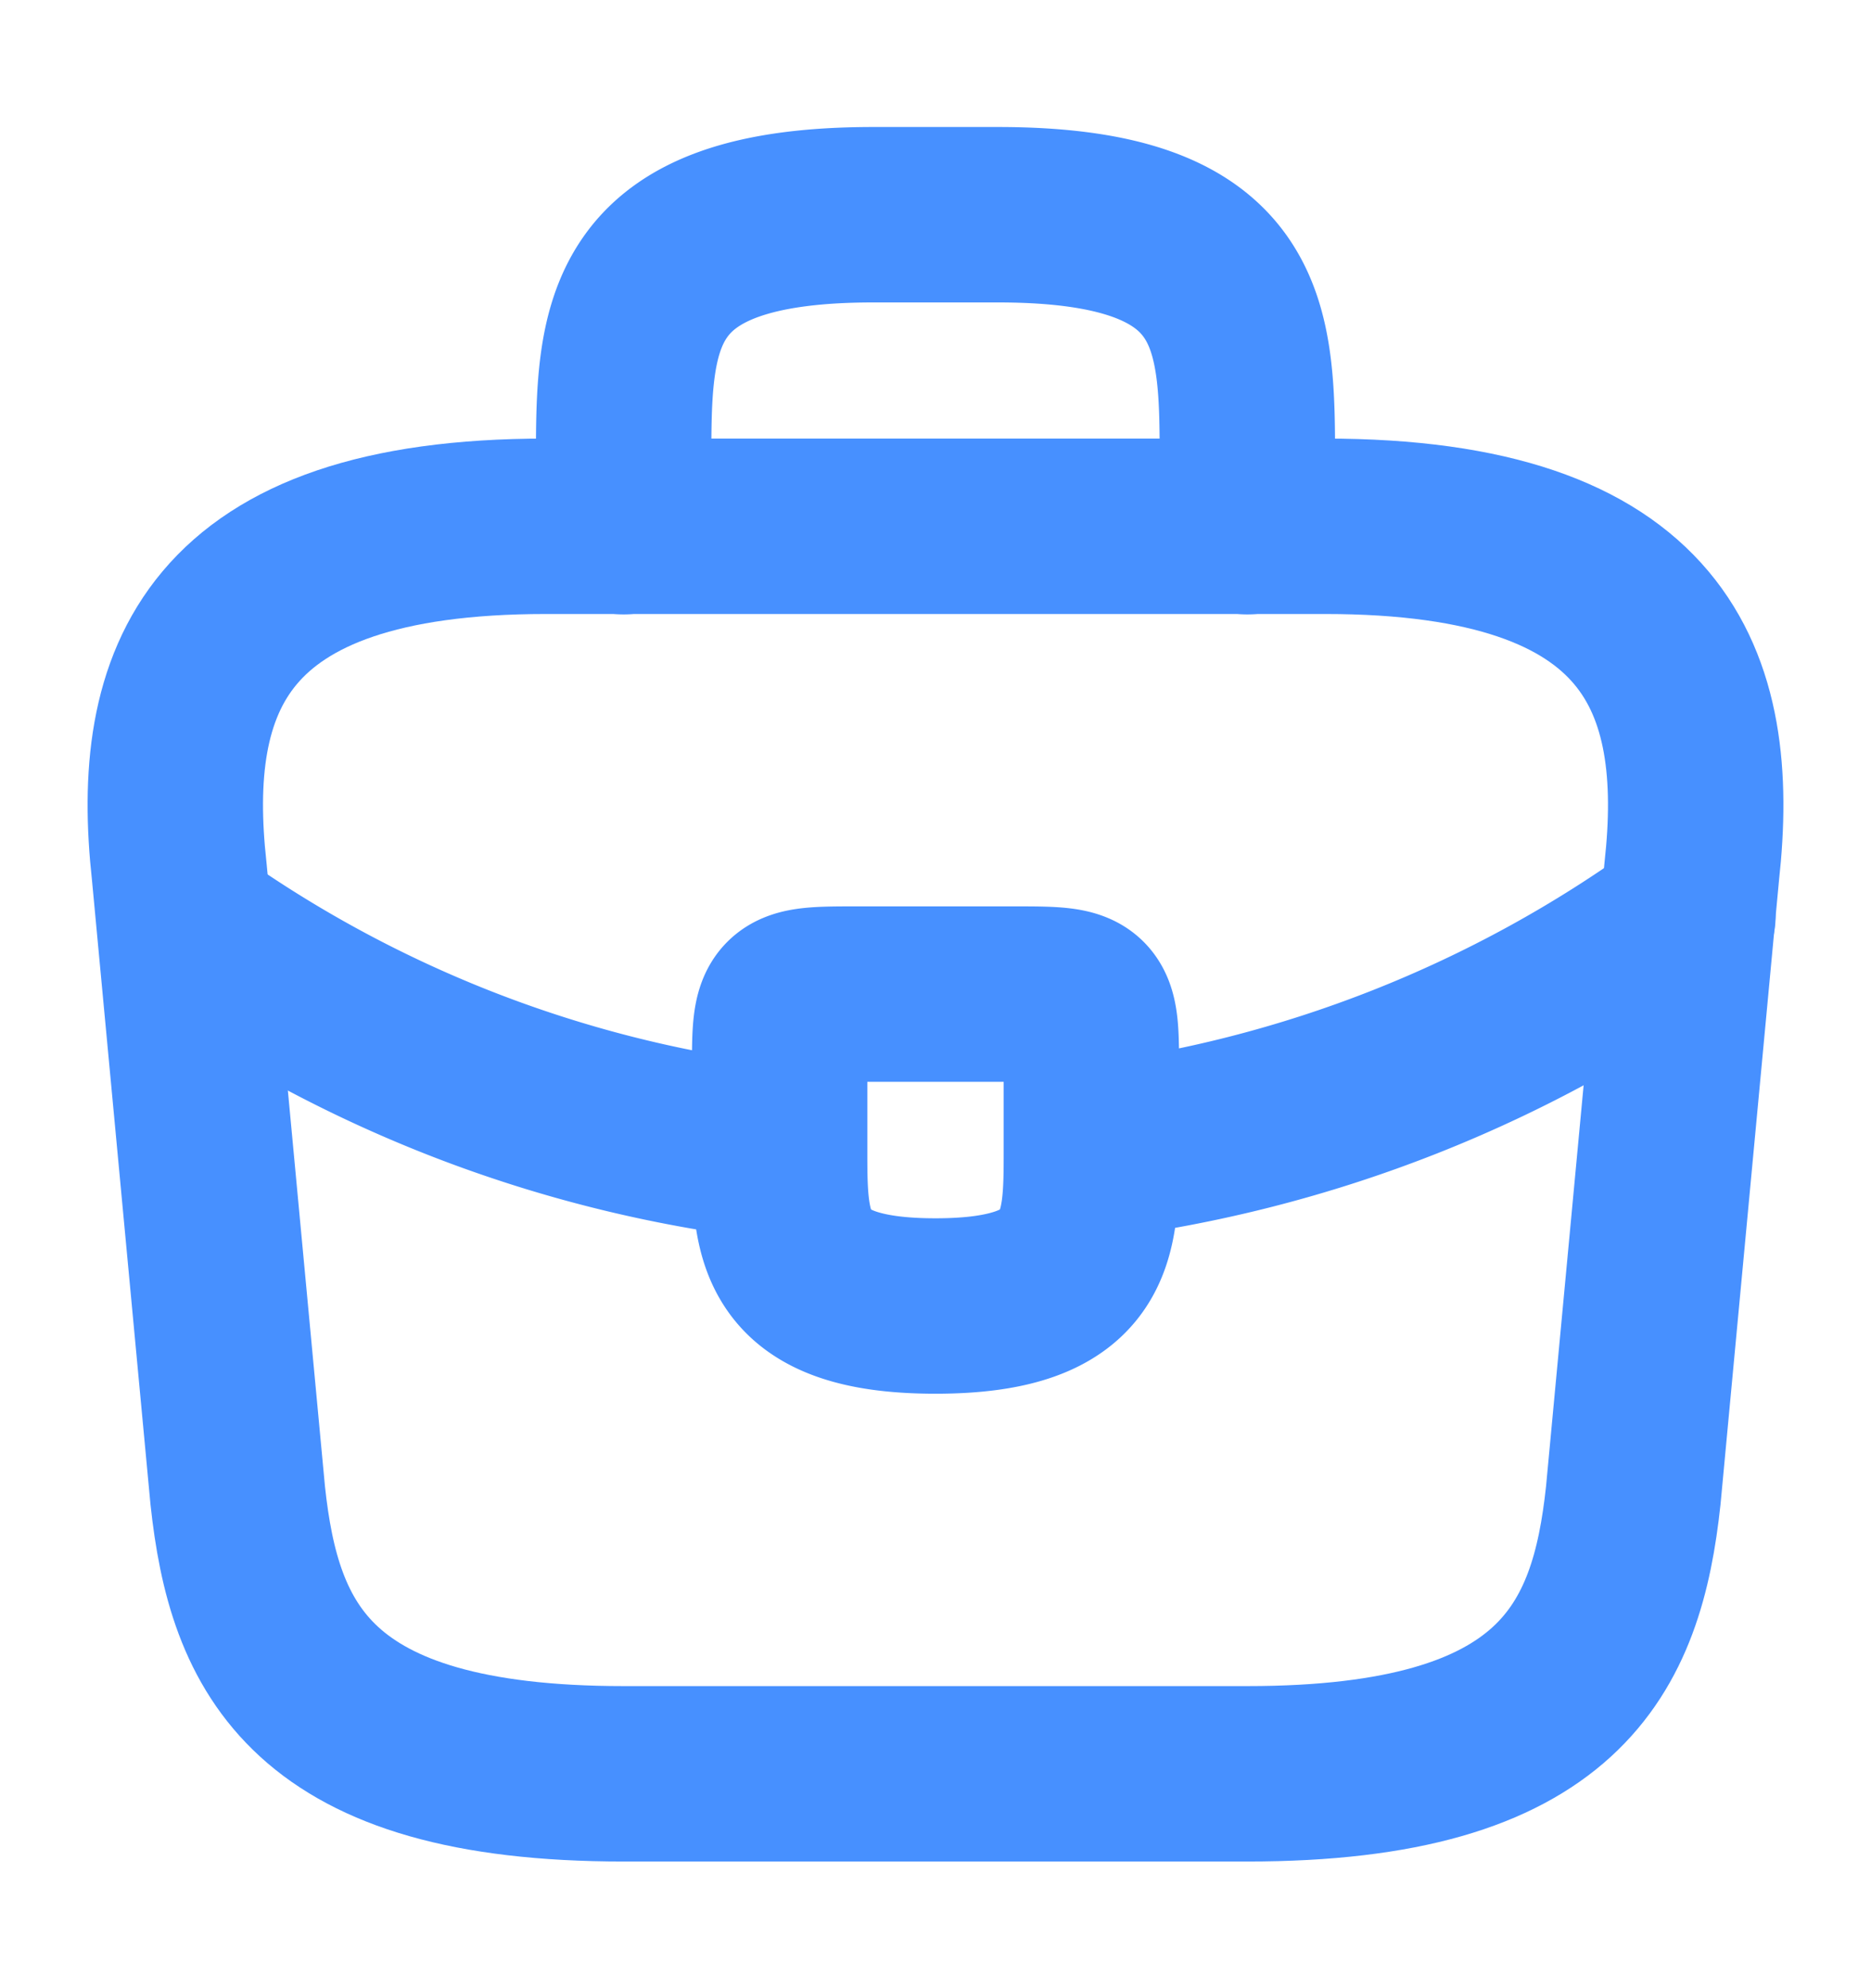 <svg width="16" height="17" fill="none" xmlns="http://www.w3.org/2000/svg"><path d="M5.333 15.167h5.334c2.68 0 3.16-1.074 3.3-2.38l.5-5.334c.18-1.626-.287-2.953-3.134-2.953H4.667c-2.847 0-3.314 1.327-3.134 2.953l.5 5.334c.14 1.306.62 2.38 3.3 2.38Z" stroke="#4790FF" stroke-width="1.5" stroke-miterlimit="10" stroke-linecap="round" stroke-linejoin="round"/><path d="M5.333 4.503v-.534c0-1.18 0-2.133 2.134-2.133h1.067c2.133 0 2.133.953 2.133 2.133v.534M9.333 9.167v.68c0 .726-.007 1.32-1.333 1.32-1.32 0-1.333-.587-1.333-1.314v-.686c0-.667 0-.667.666-.667h1.333c.667 0 .667 0 .667.667Zm5.101-1.331a10.99 10.99 0 0 1-5.1 2.013M1.747 8.016a10.855 10.855 0 0 0 4.92 1.84" stroke="#4790FF" stroke-width="1.5" stroke-miterlimit="10" stroke-linecap="round" stroke-linejoin="round"/></svg>